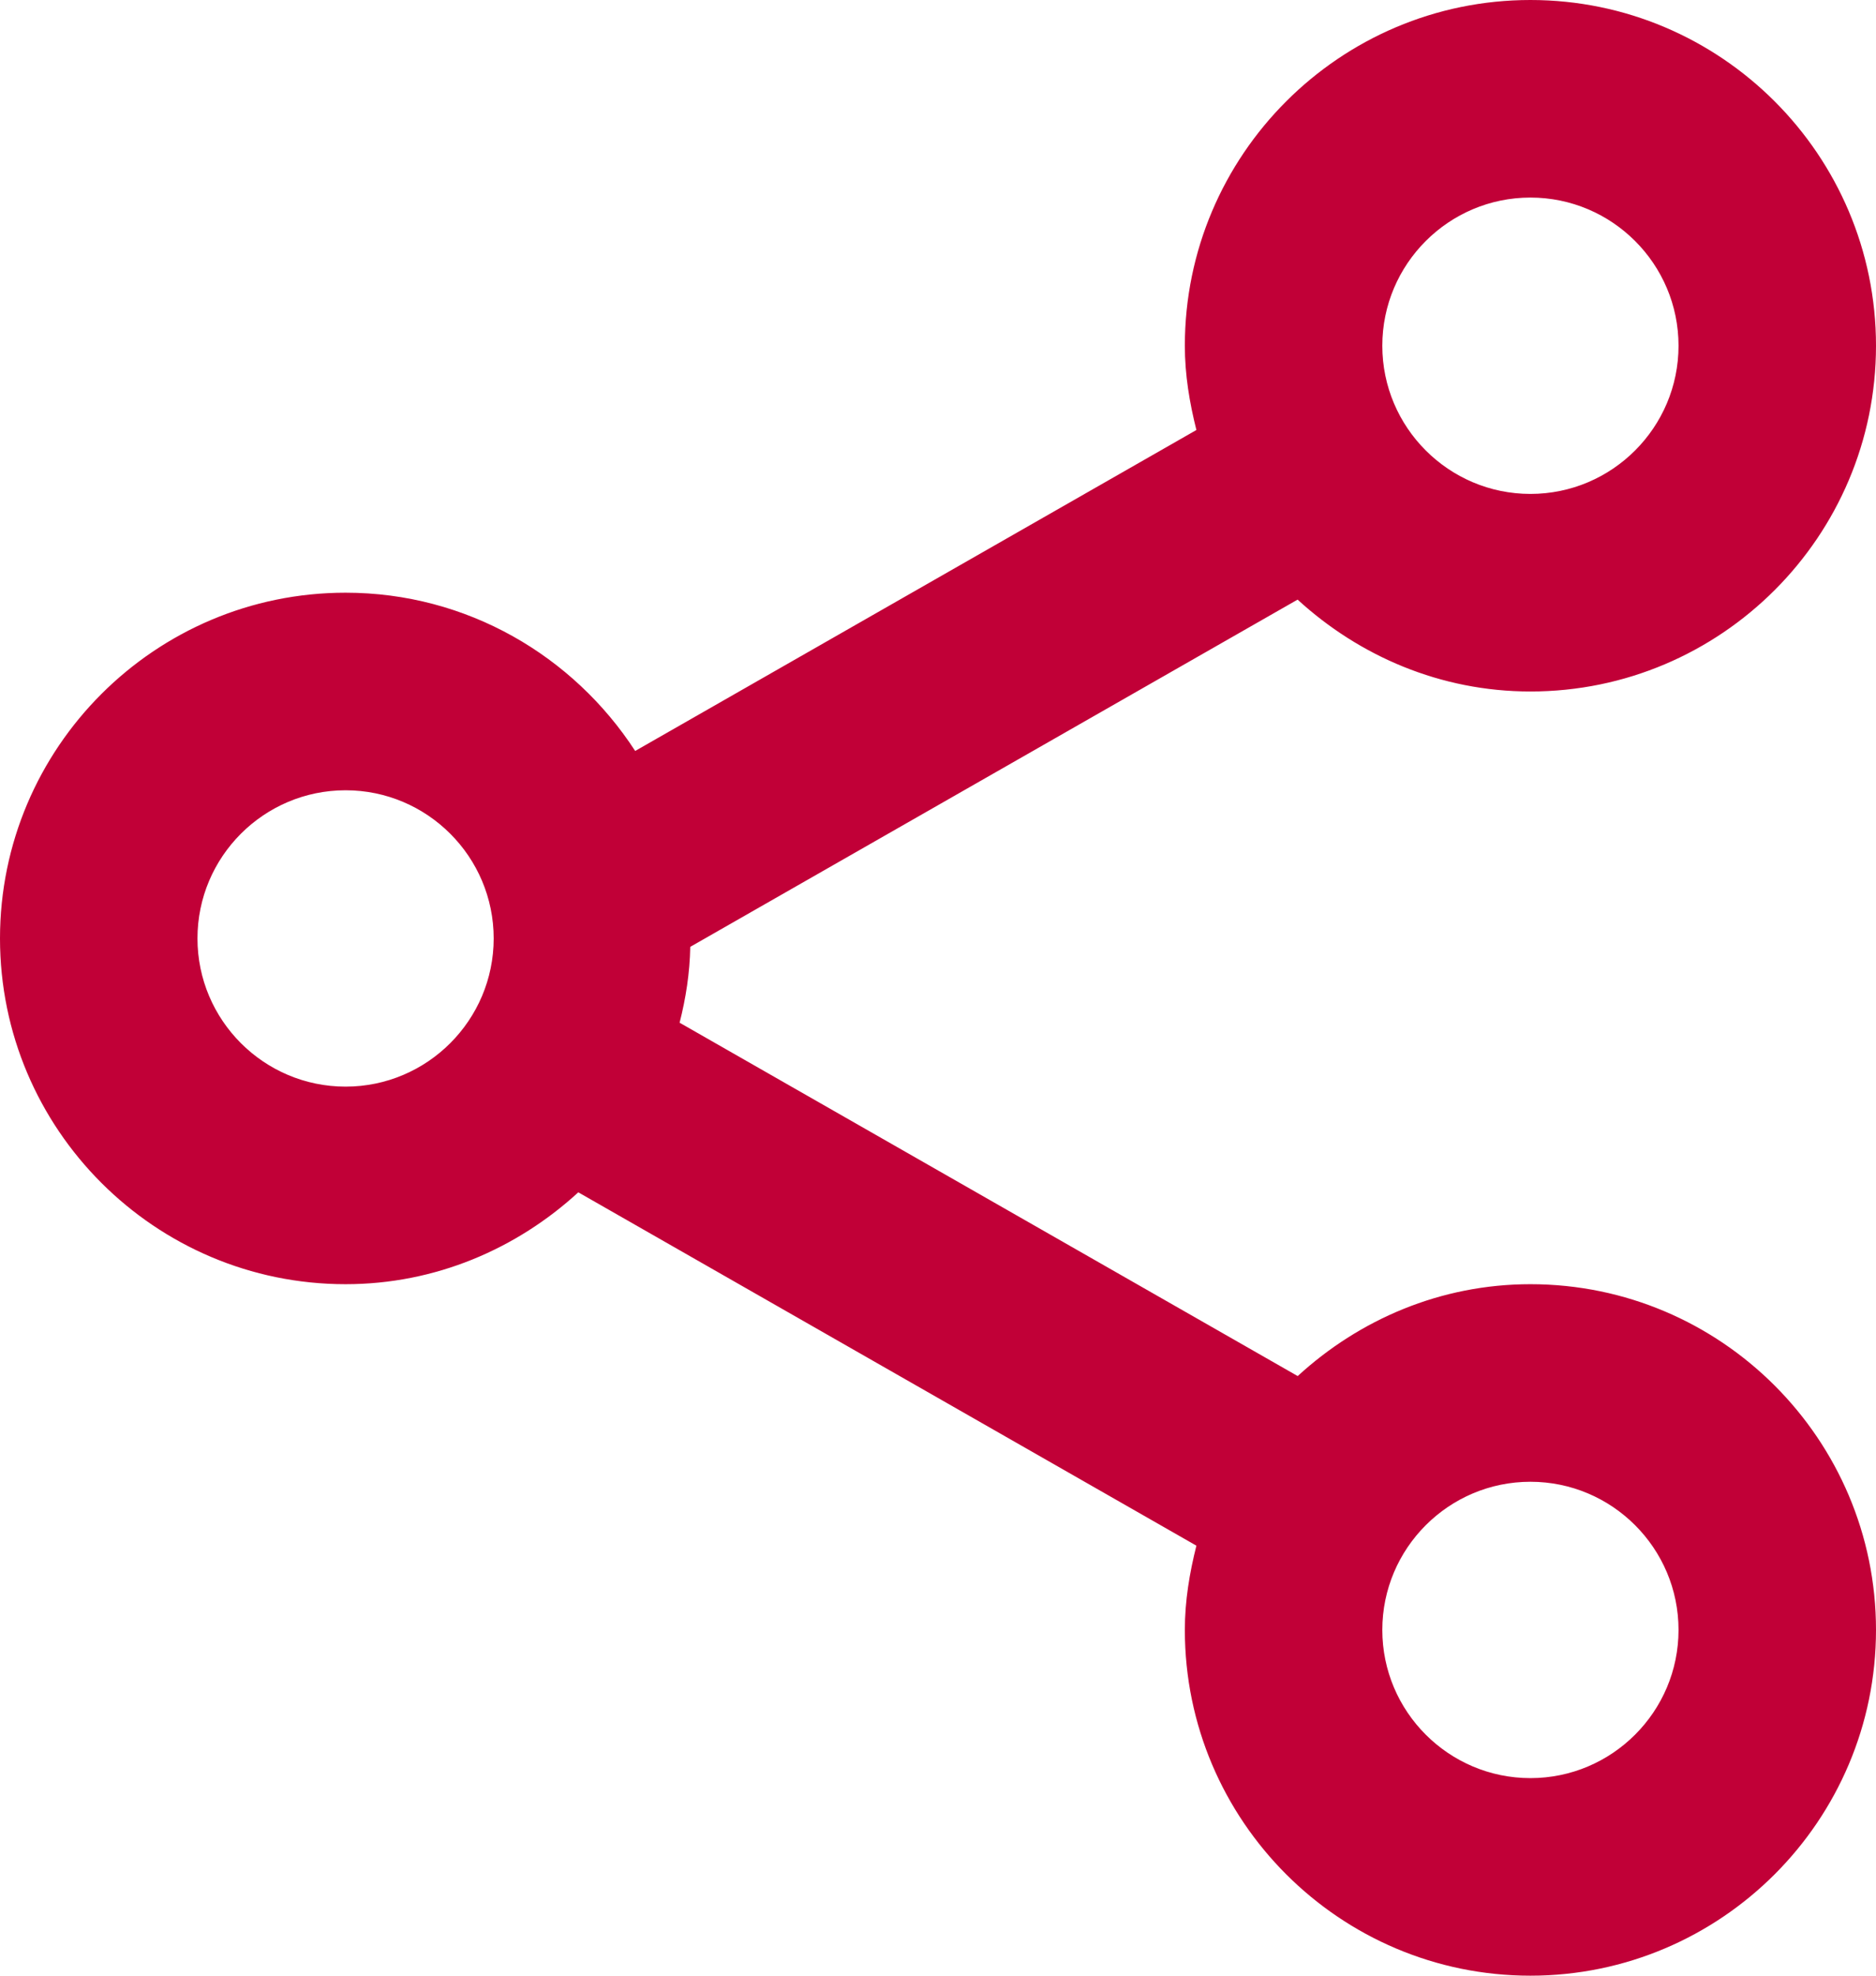 <svg width="19" height="20" viewBox="0 0 19 20" fill="none" xmlns="http://www.w3.org/2000/svg">
<path d="M3.5 13C4.41 13 5.233 12.642 5.857 12.07L12.117 15.647C12.048 15.922 12 16.204 12 16.5C12 18.43 13.57 20 15.5 20C17.43 20 19 18.43 19 16.5C19 14.57 17.43 13 15.5 13C14.59 13 13.767 13.358 13.143 13.93L6.883 10.353C6.946 10.106 6.986 9.851 6.991 9.585L13.142 6.07C13.767 6.642 14.59 7 15.5 7C17.43 7 19 5.43 19 3.5C19 1.57 17.43 0 15.5 0C13.57 0 12 1.57 12 3.5C12 3.796 12.048 4.078 12.117 4.353L6.433 7.602C5.808 6.64 4.729 6 3.5 6C1.57 6 0 7.57 0 9.5C0 11.43 1.57 13 3.5 13ZM15.5 15C16.327 15 17 15.673 17 16.5C17 17.327 16.327 18 15.5 18C14.673 18 14 17.327 14 16.5C14 15.673 14.673 15 15.5 15ZM15.5 2C16.327 2 17 2.673 17 3.5C17 4.327 16.327 5 15.5 5C14.673 5 14 4.327 14 3.5C14 2.673 14.673 2 15.5 2ZM3.5 8C4.327 8 5 8.673 5 9.5C5 10.327 4.327 11 3.5 11C2.673 11 2 10.327 2 9.5C2 8.673 2.673 8 3.5 8Z" fill="#C10037"/>
</svg>
